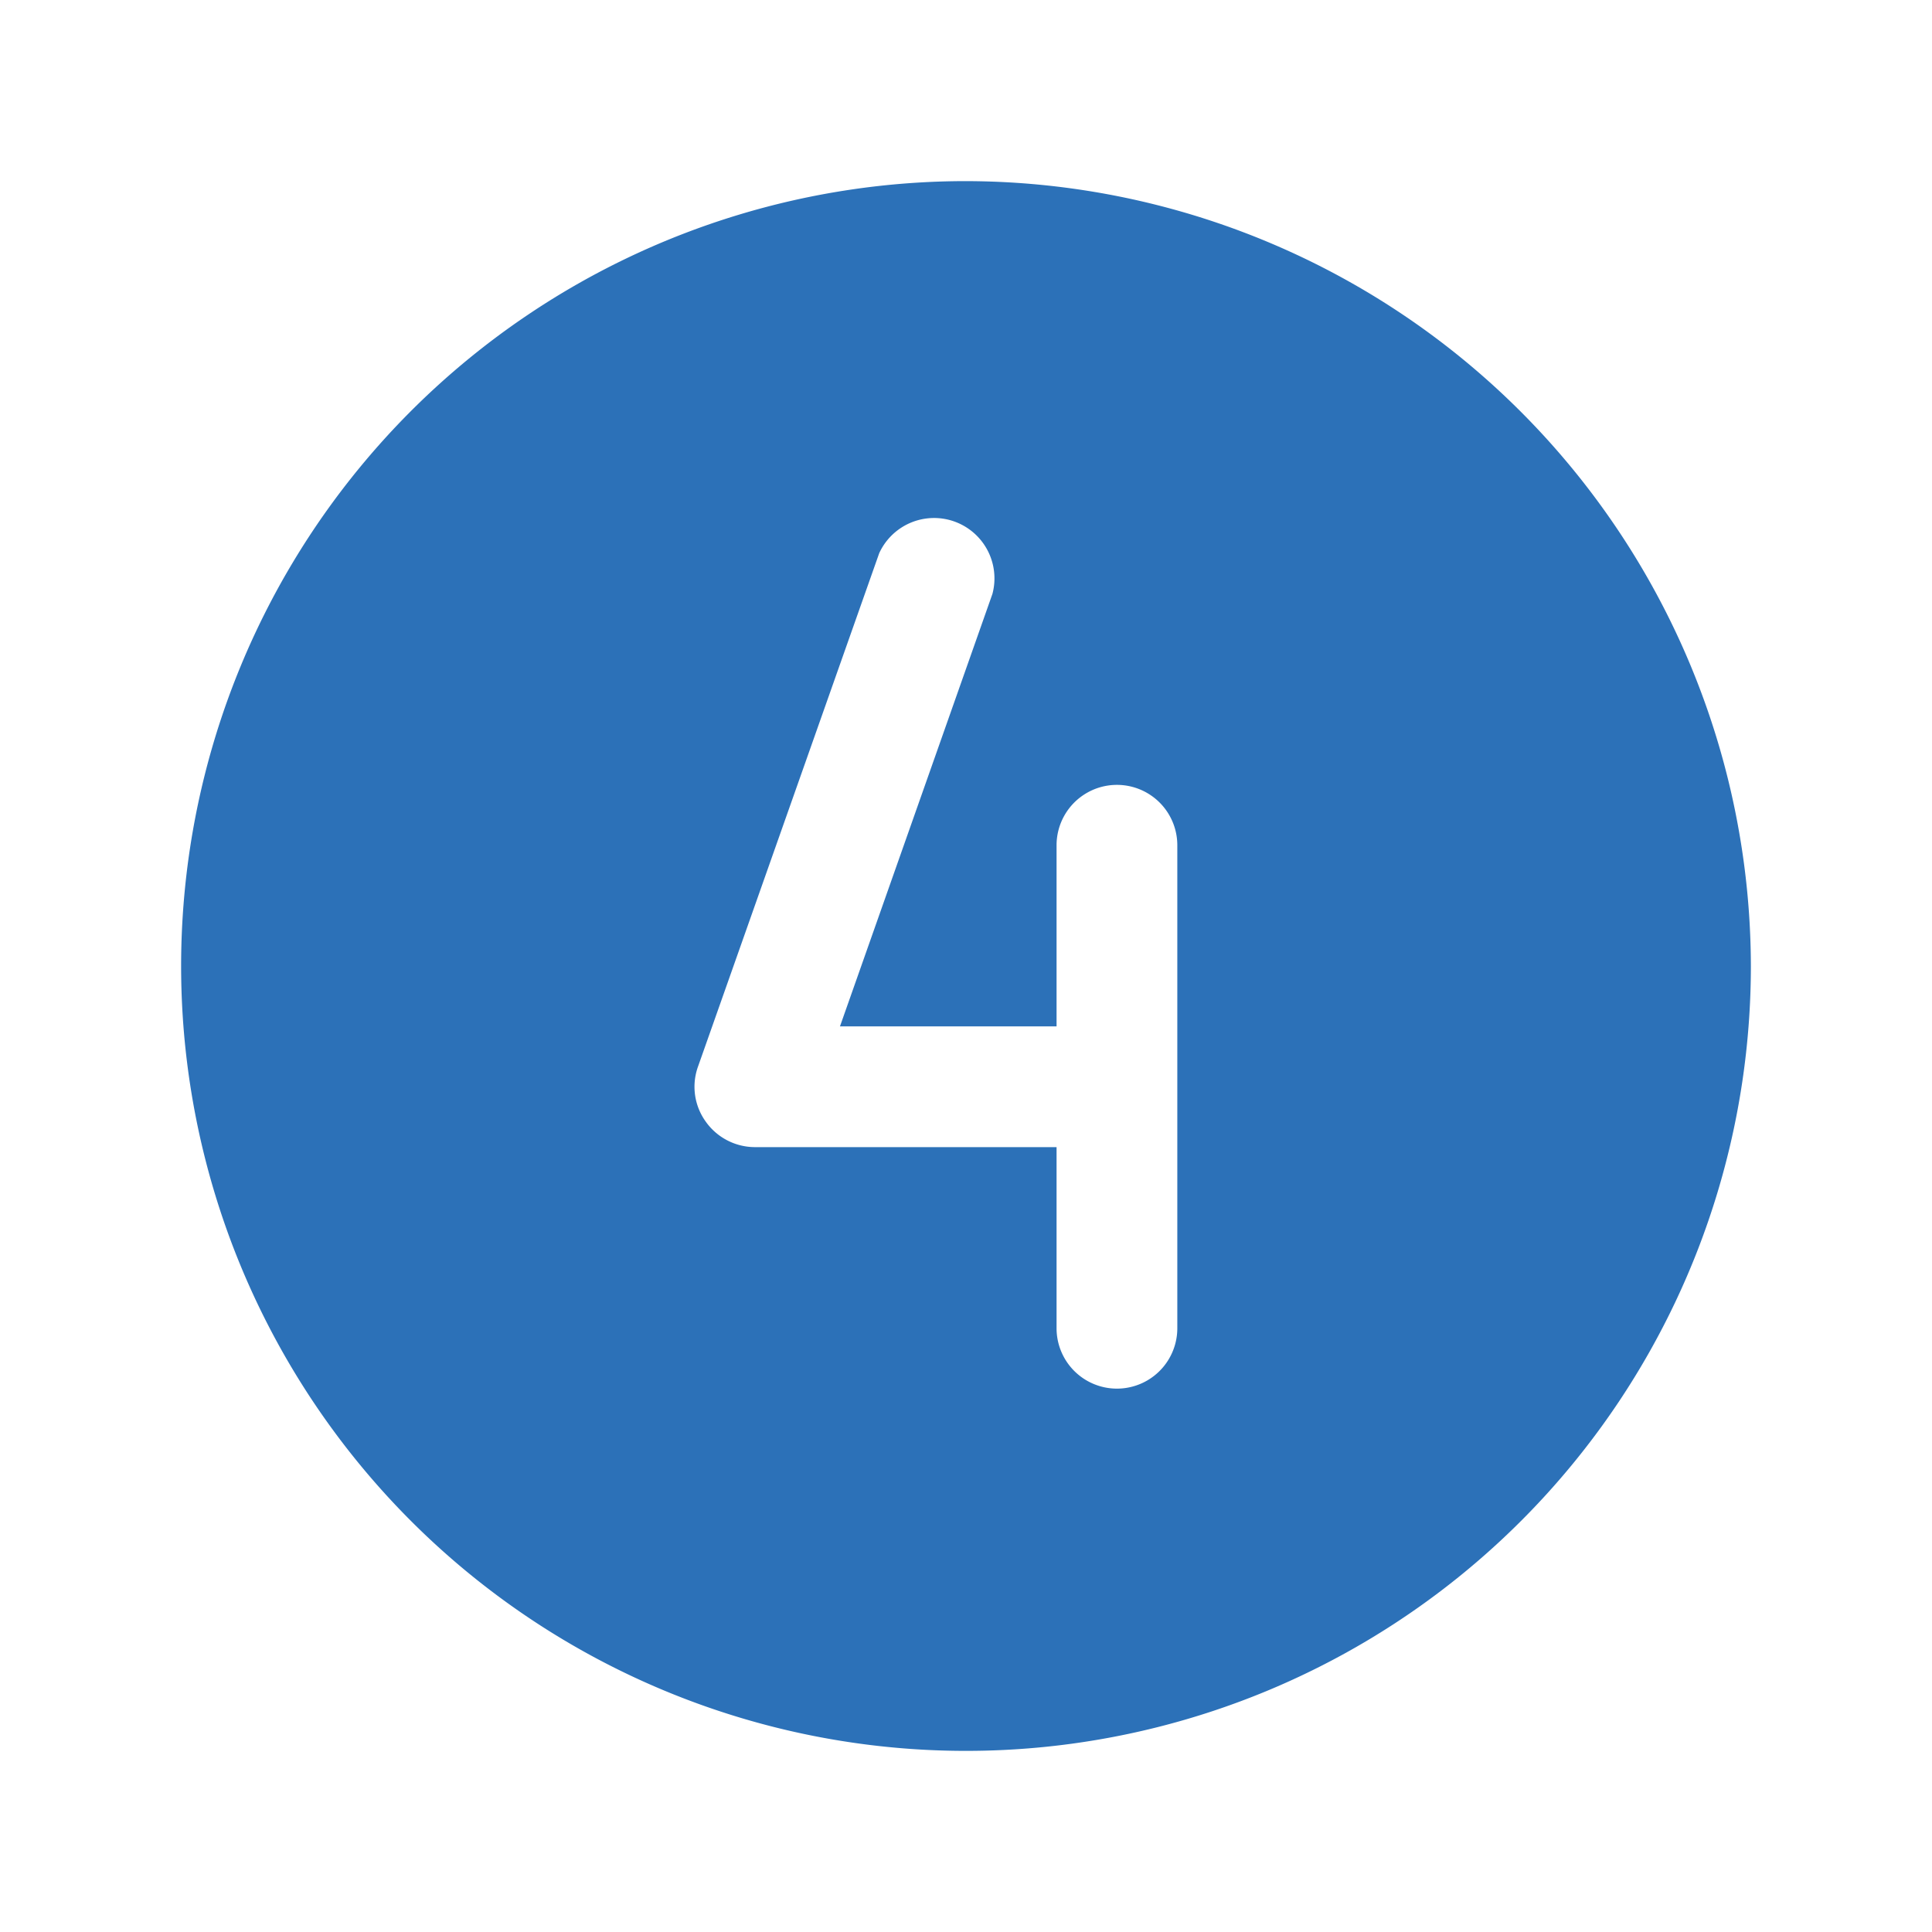 <svg viewBox="0 0 256 256" xmlns="http://www.w3.org/2000/svg"><path fill="none" d="M0 0h256v256H0z"></path><path d="M128 24a104 104 0 1 0 104 104A104.2 104.2 0 0 0 128 24Zm28 152a8 8 0 0 1-16 0v-24h-40a8 8 0 0 1-6.5-3.4 7.9 7.9 0 0 1-1-7.3l24-68a8 8 0 0 1 15 5.4L111.3 136H140v-24a8 8 0 0 1 16 0Z" fill="#2c71b8" class="fill-000000"></path></svg>